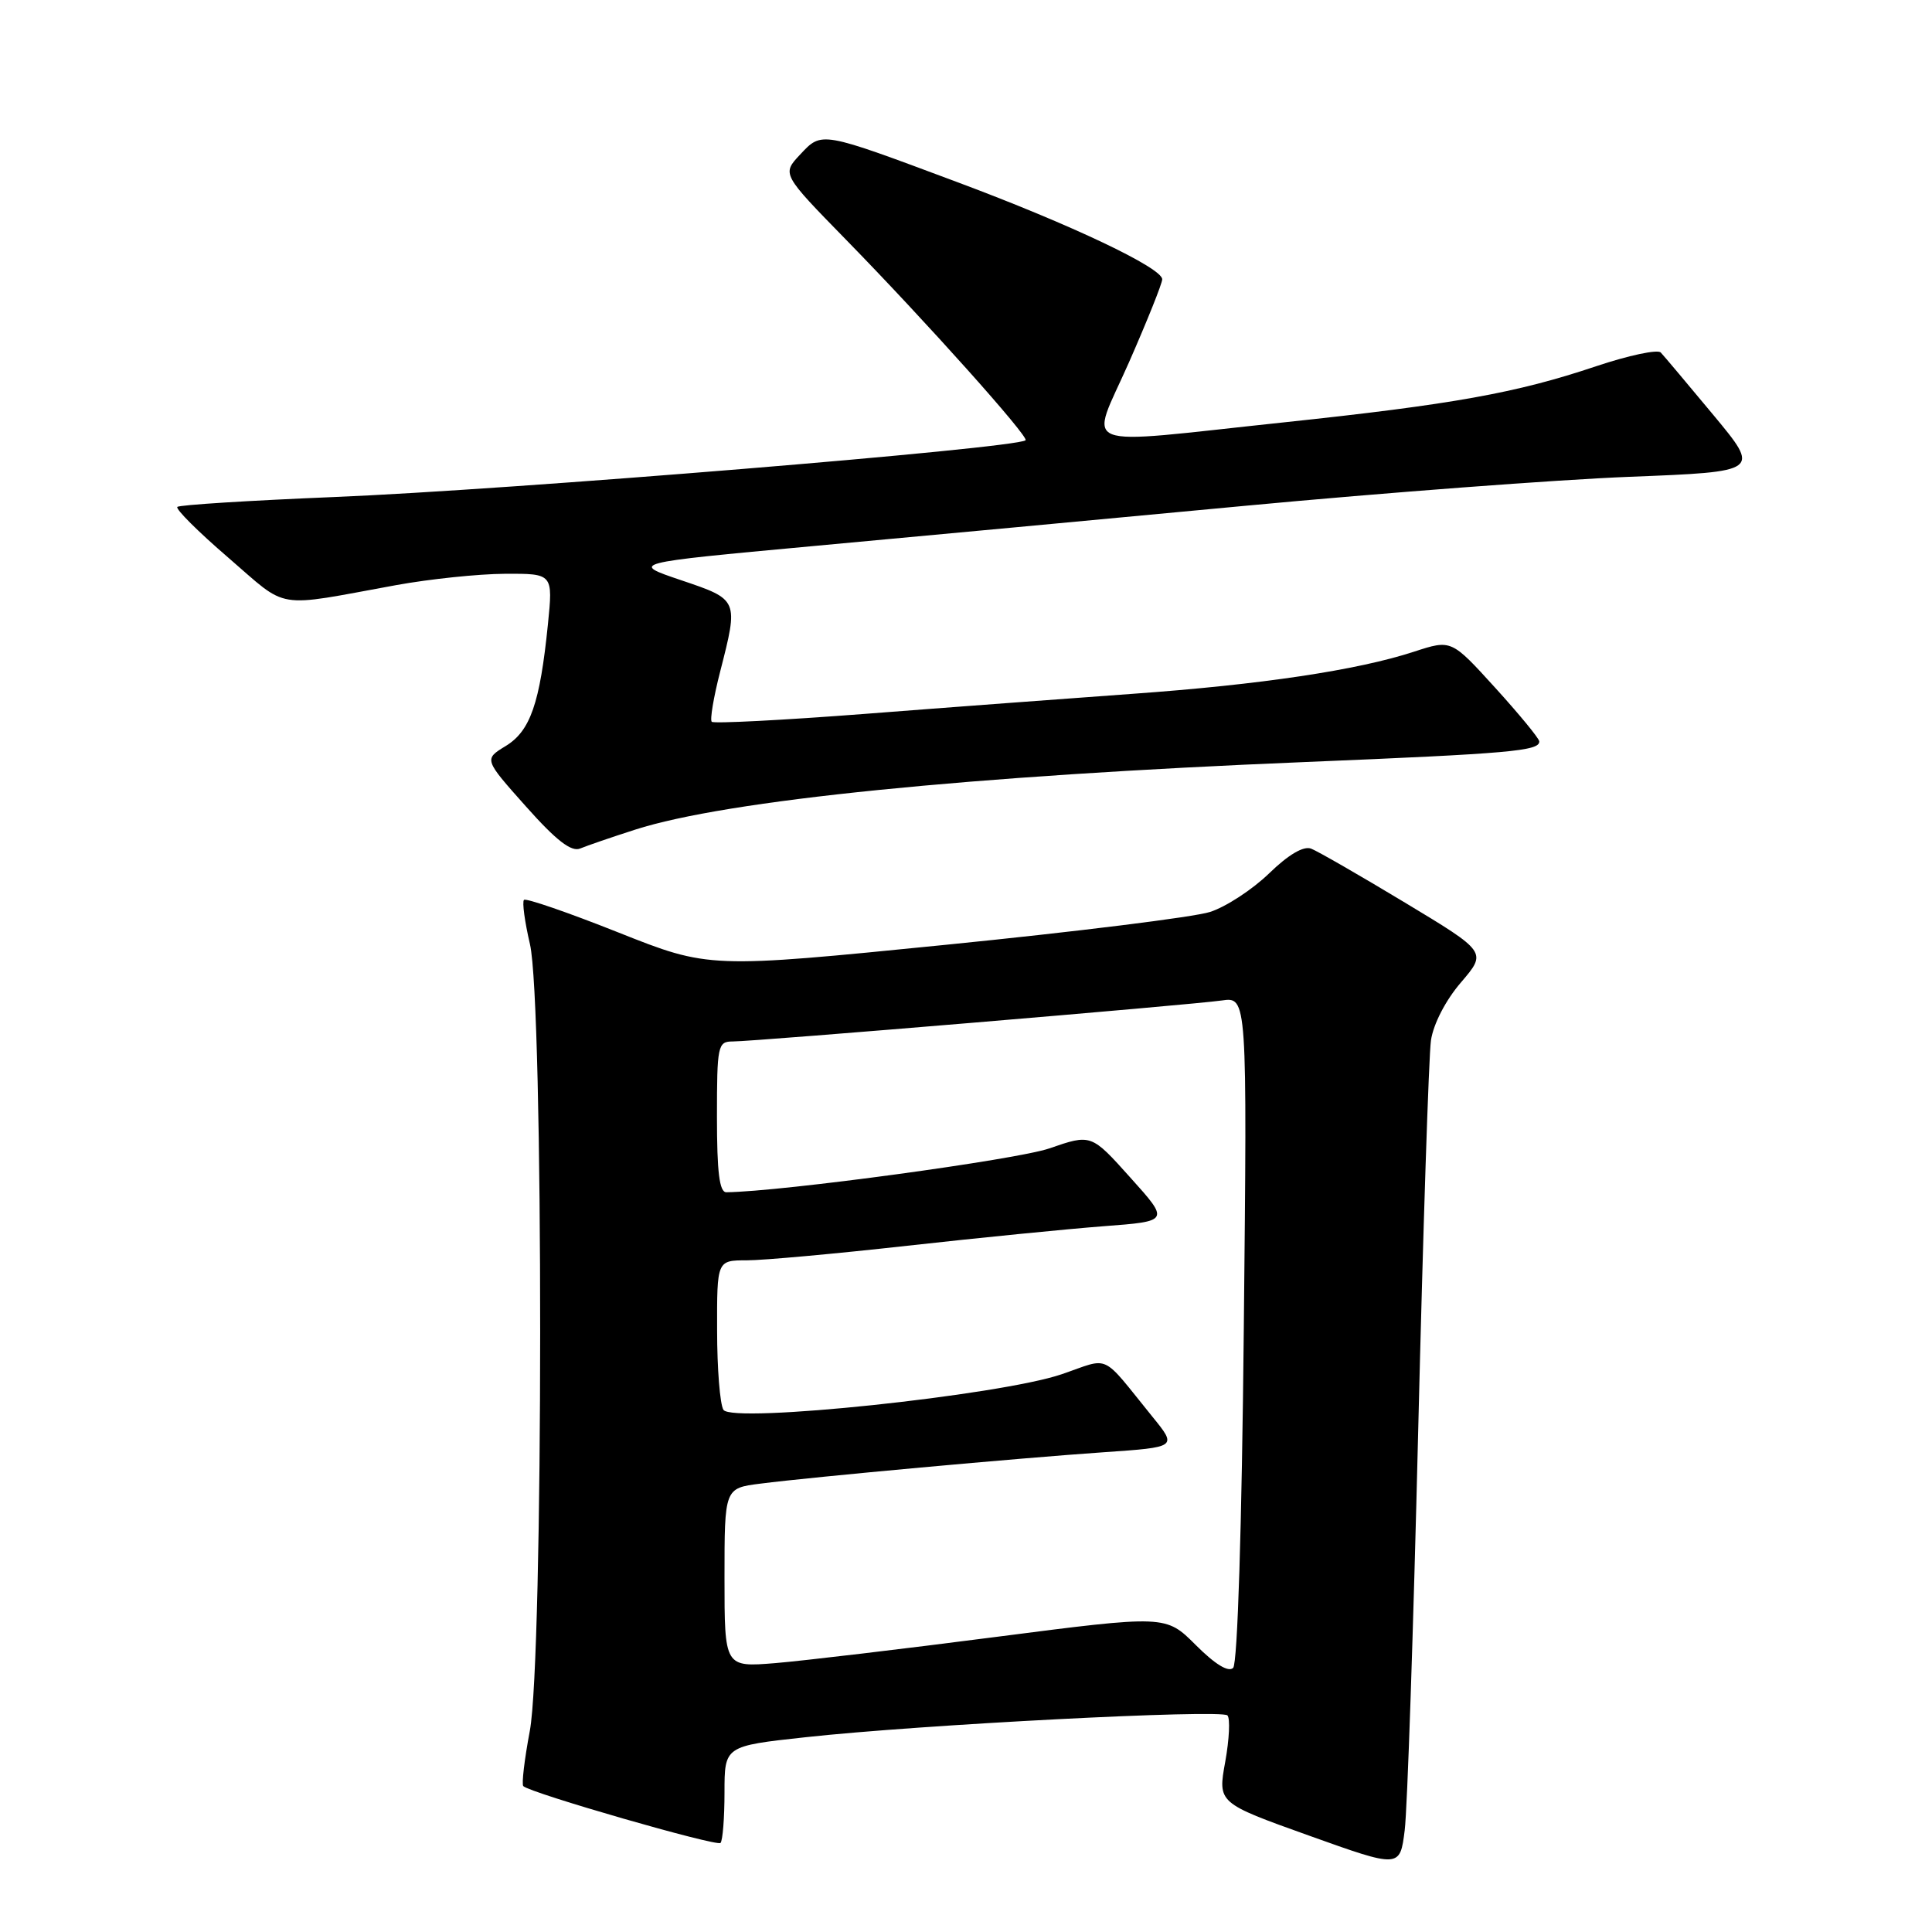 <?xml version="1.0" encoding="UTF-8" standalone="no"?>
<!DOCTYPE svg PUBLIC "-//W3C//DTD SVG 1.1//EN" "http://www.w3.org/Graphics/SVG/1.1/DTD/svg11.dtd" >
<svg xmlns="http://www.w3.org/2000/svg" xmlns:xlink="http://www.w3.org/1999/xlink" version="1.1" viewBox="0 0 256 256">
 <g >
 <path fill="currentColor"
d=" M 187.92 189.50 C 188.56 163.10 189.32 139.86 189.61 137.85 C 189.93 135.69 191.55 132.54 193.59 130.17 C 197.03 126.15 197.03 126.15 186.16 119.60 C 180.19 116.00 174.59 112.78 173.73 112.45 C 172.73 112.06 170.71 113.25 168.16 115.73 C 165.95 117.87 162.43 120.17 160.33 120.84 C 158.22 121.52 142.43 123.48 125.23 125.20 C 93.95 128.33 93.95 128.33 81.92 123.55 C 75.31 120.92 69.68 118.98 69.43 119.24 C 69.17 119.50 69.53 122.14 70.22 125.10 C 72.04 132.85 72.02 219.74 70.20 229.37 C 69.49 233.14 69.10 236.43 69.34 236.67 C 70.25 237.58 94.96 244.70 95.47 244.20 C 95.76 243.91 96.00 240.90 96.00 237.52 C 96.00 231.36 96.00 231.36 106.75 230.19 C 121.98 228.52 161.80 226.47 162.64 227.30 C 163.02 227.69 162.89 230.45 162.35 233.45 C 161.36 238.90 161.36 238.90 173.43 243.22 C 185.50 247.54 185.50 247.54 186.13 242.52 C 186.48 239.76 187.28 215.90 187.92 189.50 Z  M 84.17 109.93 C 96.26 106.04 128.41 102.80 173.00 100.97 C 200.12 99.85 204.03 99.51 203.96 98.23 C 203.93 97.83 201.30 94.63 198.11 91.12 C 192.31 84.74 192.31 84.74 187.40 86.34 C 179.90 88.80 167.08 90.72 150.00 91.94 C 141.47 92.56 125.56 93.74 114.64 94.59 C 103.72 95.43 94.57 95.90 94.31 95.64 C 94.05 95.39 94.55 92.40 95.42 89.01 C 97.87 79.43 97.89 79.46 90.25 76.88 C 83.50 74.60 83.50 74.60 107.50 72.38 C 120.70 71.17 146.57 68.75 165.00 67.02 C 183.43 65.29 206.32 63.56 215.89 63.18 C 233.27 62.50 233.27 62.50 227.04 55.00 C 223.61 50.88 220.47 47.14 220.06 46.71 C 219.65 46.27 215.79 47.09 211.49 48.53 C 200.93 52.08 192.52 53.59 169.98 55.98 C 142.04 58.94 144.38 59.85 149.60 48.00 C 152.02 42.49 154.00 37.55 154.00 37.01 C 154.00 35.50 141.96 29.78 127.00 24.19 C 108.65 17.34 108.93 17.38 106.02 20.48 C 103.60 23.06 103.60 23.06 112.12 31.78 C 122.66 42.56 136.42 57.94 135.89 58.34 C 134.47 59.42 67.43 64.92 44.24 65.86 C 33.10 66.32 23.76 66.90 23.50 67.17 C 23.23 67.44 26.27 70.47 30.26 73.90 C 38.34 80.87 36.16 80.51 52.50 77.53 C 56.90 76.73 63.37 76.05 66.89 76.03 C 73.28 76.00 73.28 76.00 72.60 82.75 C 71.54 93.20 70.27 96.86 67.01 98.85 C 64.12 100.61 64.12 100.61 69.69 106.86 C 73.71 111.38 75.71 112.92 76.88 112.43 C 77.77 112.06 81.05 110.93 84.17 109.93 Z  M 158.45 217.98 C 154.47 214.00 154.47 214.00 131.98 216.90 C 119.62 218.50 106.46 220.06 102.75 220.37 C 96.00 220.92 96.00 220.92 96.00 209.06 C 96.00 197.19 96.00 197.19 100.75 196.59 C 107.77 195.69 135.06 193.20 146.24 192.43 C 155.98 191.76 155.98 191.76 152.74 187.77 C 145.74 179.14 147.24 179.85 140.66 182.10 C 132.42 184.90 97.02 188.63 95.86 186.81 C 95.40 186.09 95.02 181.34 95.02 176.25 C 95.00 167.00 95.00 167.00 98.96 167.00 C 101.14 167.00 110.70 166.13 120.21 165.07 C 129.72 164.01 141.43 162.85 146.24 162.48 C 154.98 161.82 154.98 161.82 149.78 156.04 C 144.59 150.25 144.59 150.25 139.04 152.17 C 134.74 153.66 103.62 157.89 96.25 157.98 C 95.33 158.00 95.00 155.34 95.00 148.00 C 95.00 138.53 95.11 138.00 97.09 138.00 C 100.01 138.00 157.76 133.16 161.88 132.57 C 165.26 132.08 165.26 132.08 164.81 176.06 C 164.55 202.34 163.98 220.42 163.40 221.00 C 162.78 221.62 161.01 220.54 158.45 217.98 Z "/>
</g>
</svg>